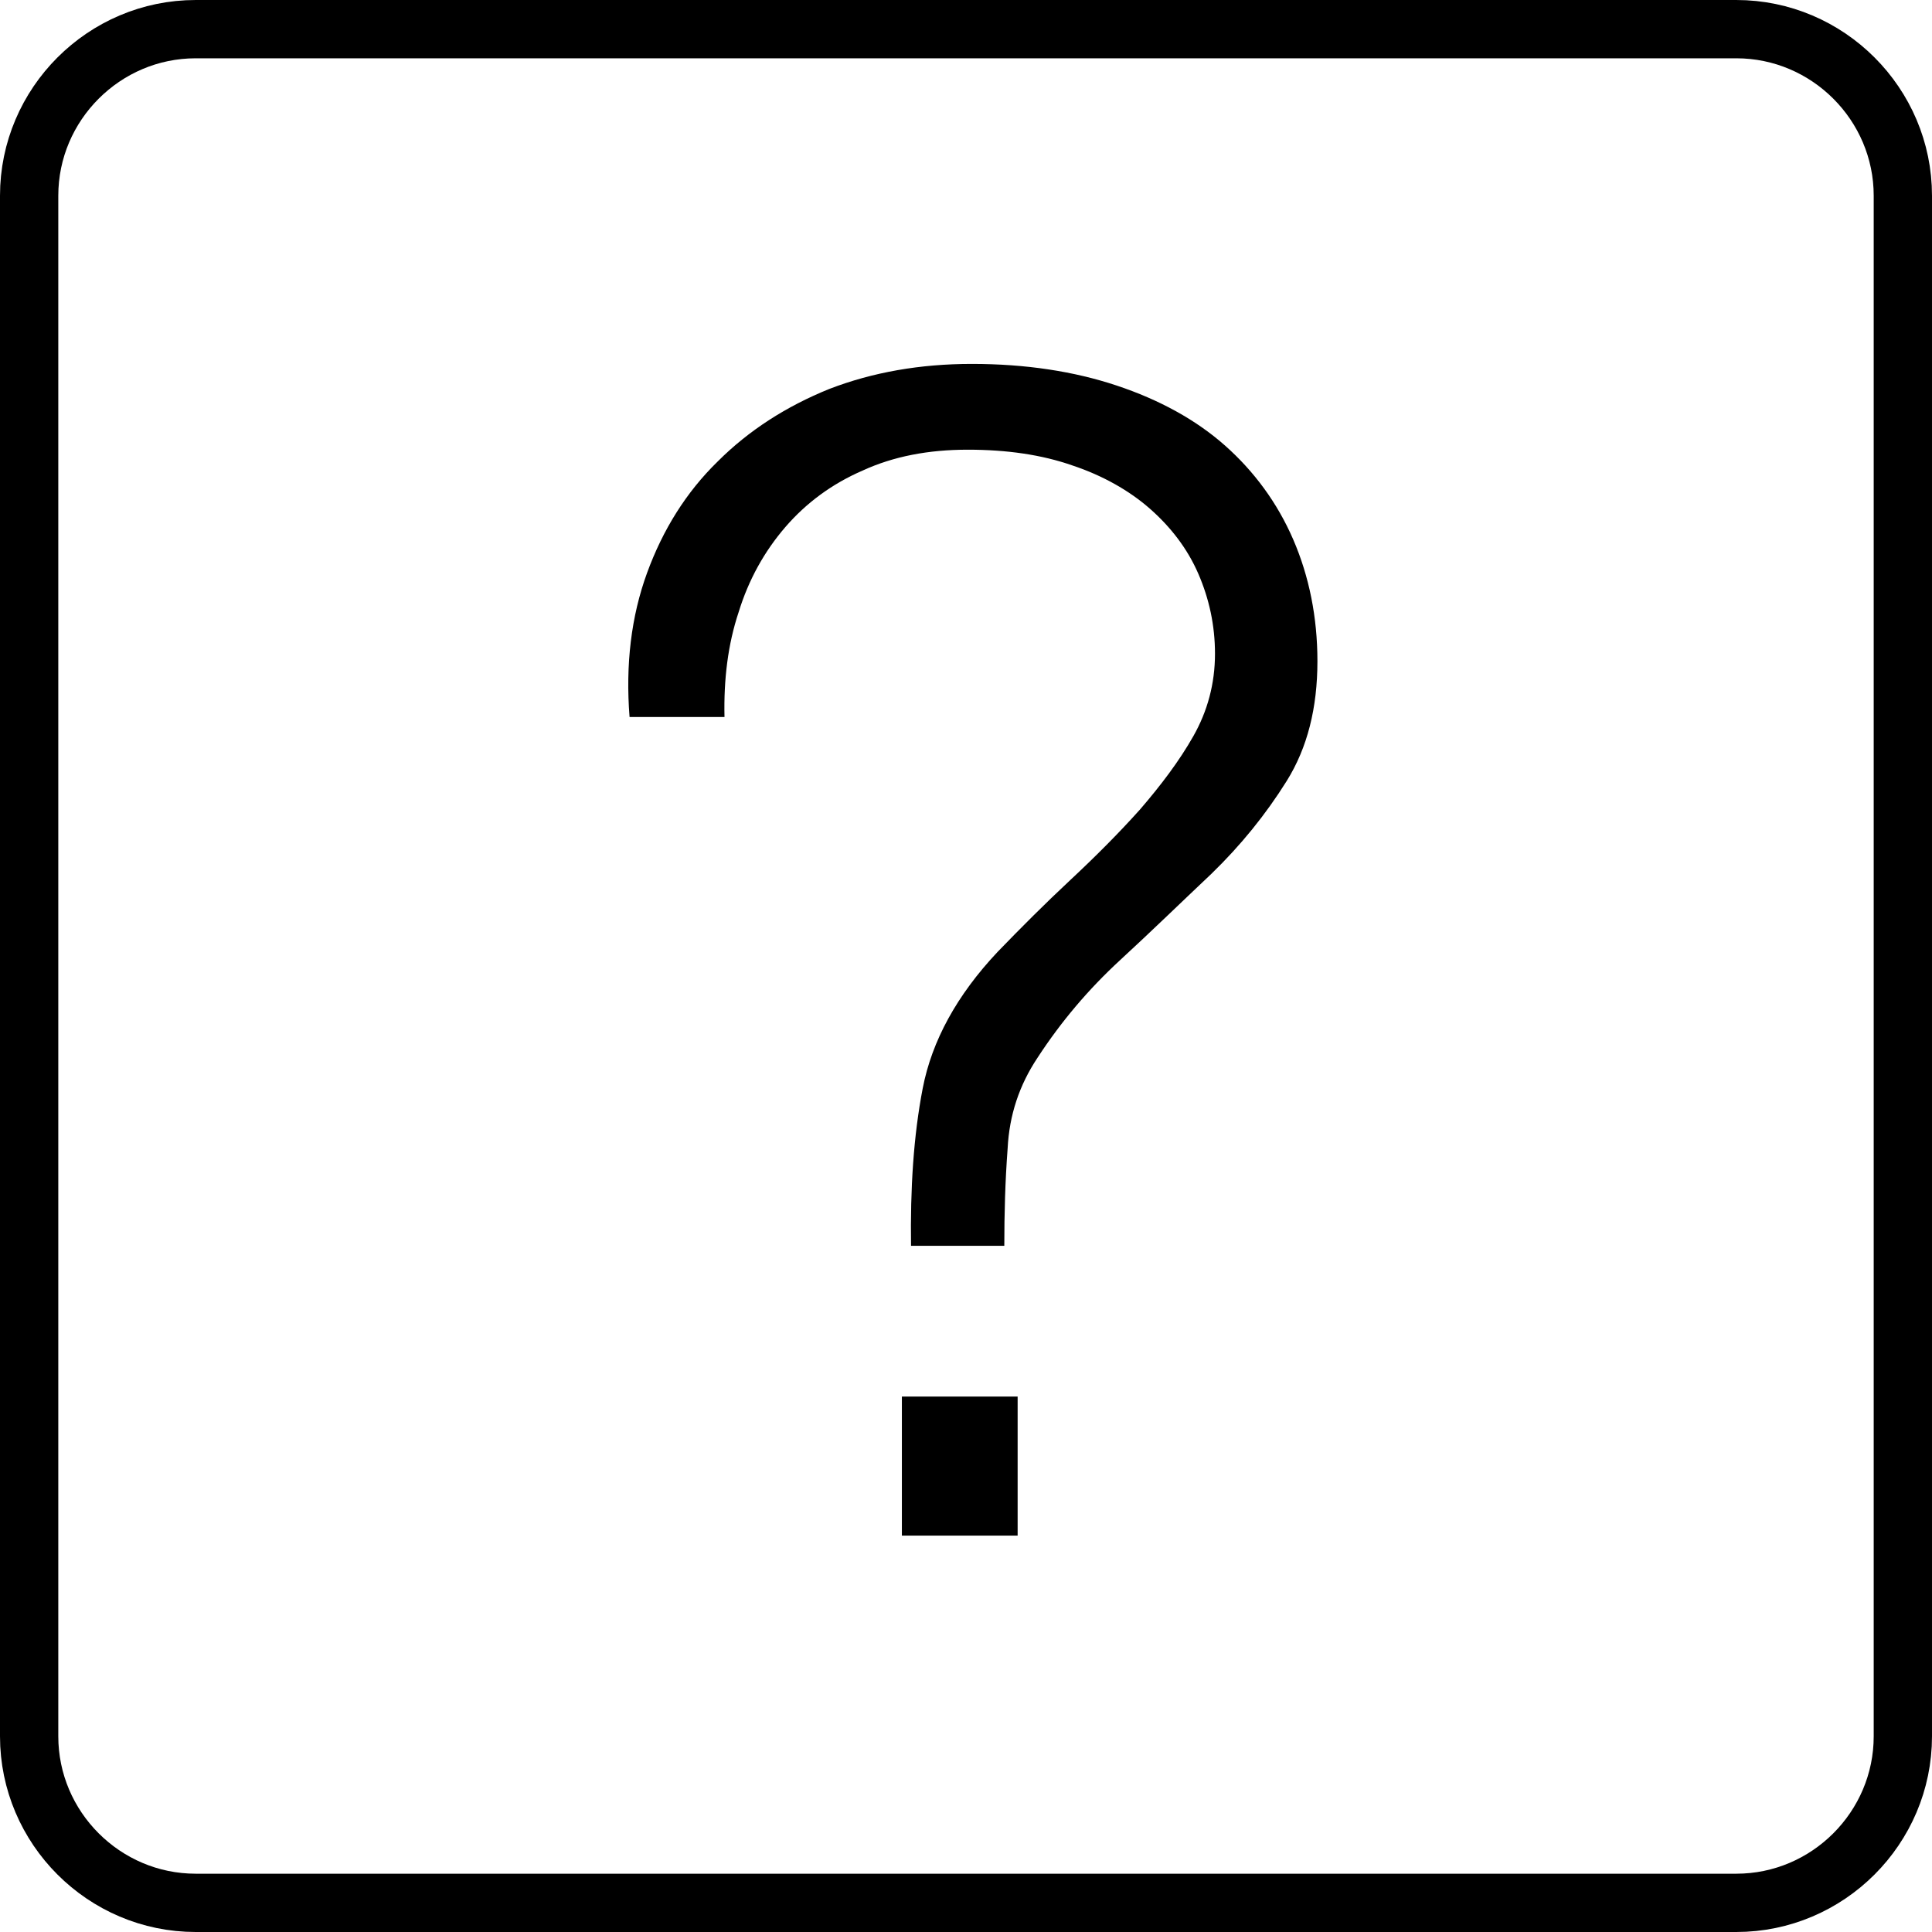 <?xml version="1.0" encoding="utf-8"?>
<!-- Generator: Adobe Illustrator 24.2.0, SVG Export Plug-In . SVG Version: 6.00 Build 0)  -->
<svg version="1.1" id="Icons" xmlns="http://www.w3.org/2000/svg" xmlns:xlink="http://www.w3.org/1999/xlink" x="0px" y="0px"
	 viewBox="0 0 232 232" style="enable-background:new 0 0 232 232;" xml:space="preserve">
<style type="text/css">
	.st0{fill:none;stroke:#000000;stroke-width:7;stroke-linecap:round;stroke-linejoin:round;stroke-miterlimit:10;}
</style>
<g>
	<path class="st0" d="M208.5,228.5h-185c-11,0-20-9-20-20v-185c0-11,9-20,20-20h185c11,0,20,9,20,20v185
		C228.5,219.5,219.5,228.5,208.5,228.5z"/>
</g>
<g>
	<path d="M109.4,149.7c-0.1-7,0.3-13.3,1.4-19c1.1-5.7,4.1-11.2,9-16.4c2.8-2.9,5.7-5.8,8.7-8.6c3-2.8,5.8-5.6,8.4-8.5
		c2.5-2.9,4.7-5.8,6.4-8.8c1.7-3,2.6-6.3,2.6-9.9c0-3.4-0.7-6.6-2-9.6c-1.3-3-3.3-5.6-5.8-7.8c-2.5-2.2-5.7-4-9.3-5.2
		c-3.7-1.3-7.9-1.9-12.6-1.9c-4.7,0-8.9,0.8-12.6,2.5c-3.7,1.6-6.8,3.9-9.3,6.8c-2.5,2.9-4.4,6.3-5.6,10.2
		c-1.3,3.9-1.8,8.1-1.7,12.6H75.6c-0.5-6.3,0.2-12.1,2.1-17.3c1.9-5.2,4.7-9.7,8.5-13.4c3.7-3.7,8.2-6.6,13.4-8.7
		c5.2-2,10.9-3,17.1-3c6.5,0,12.3,0.9,17.4,2.6c5.1,1.7,9.5,4.1,13,7.2c3.5,3.1,6.3,6.9,8.2,11.3c1.9,4.4,2.9,9.3,2.9,14.6
		c0,5.6-1.2,10.4-3.7,14.4c-2.5,4-5.5,7.7-9,11.1c-3.6,3.4-7.2,6.9-11,10.4c-3.8,3.5-7.1,7.4-9.9,11.7c-2.2,3.3-3.4,6.9-3.6,10.9
		c-0.3,4-0.4,7.9-0.4,11.7H109.4z M108.3,184.4v-16.7h13.9v16.7H108.3z"/>
</g>
</svg>
